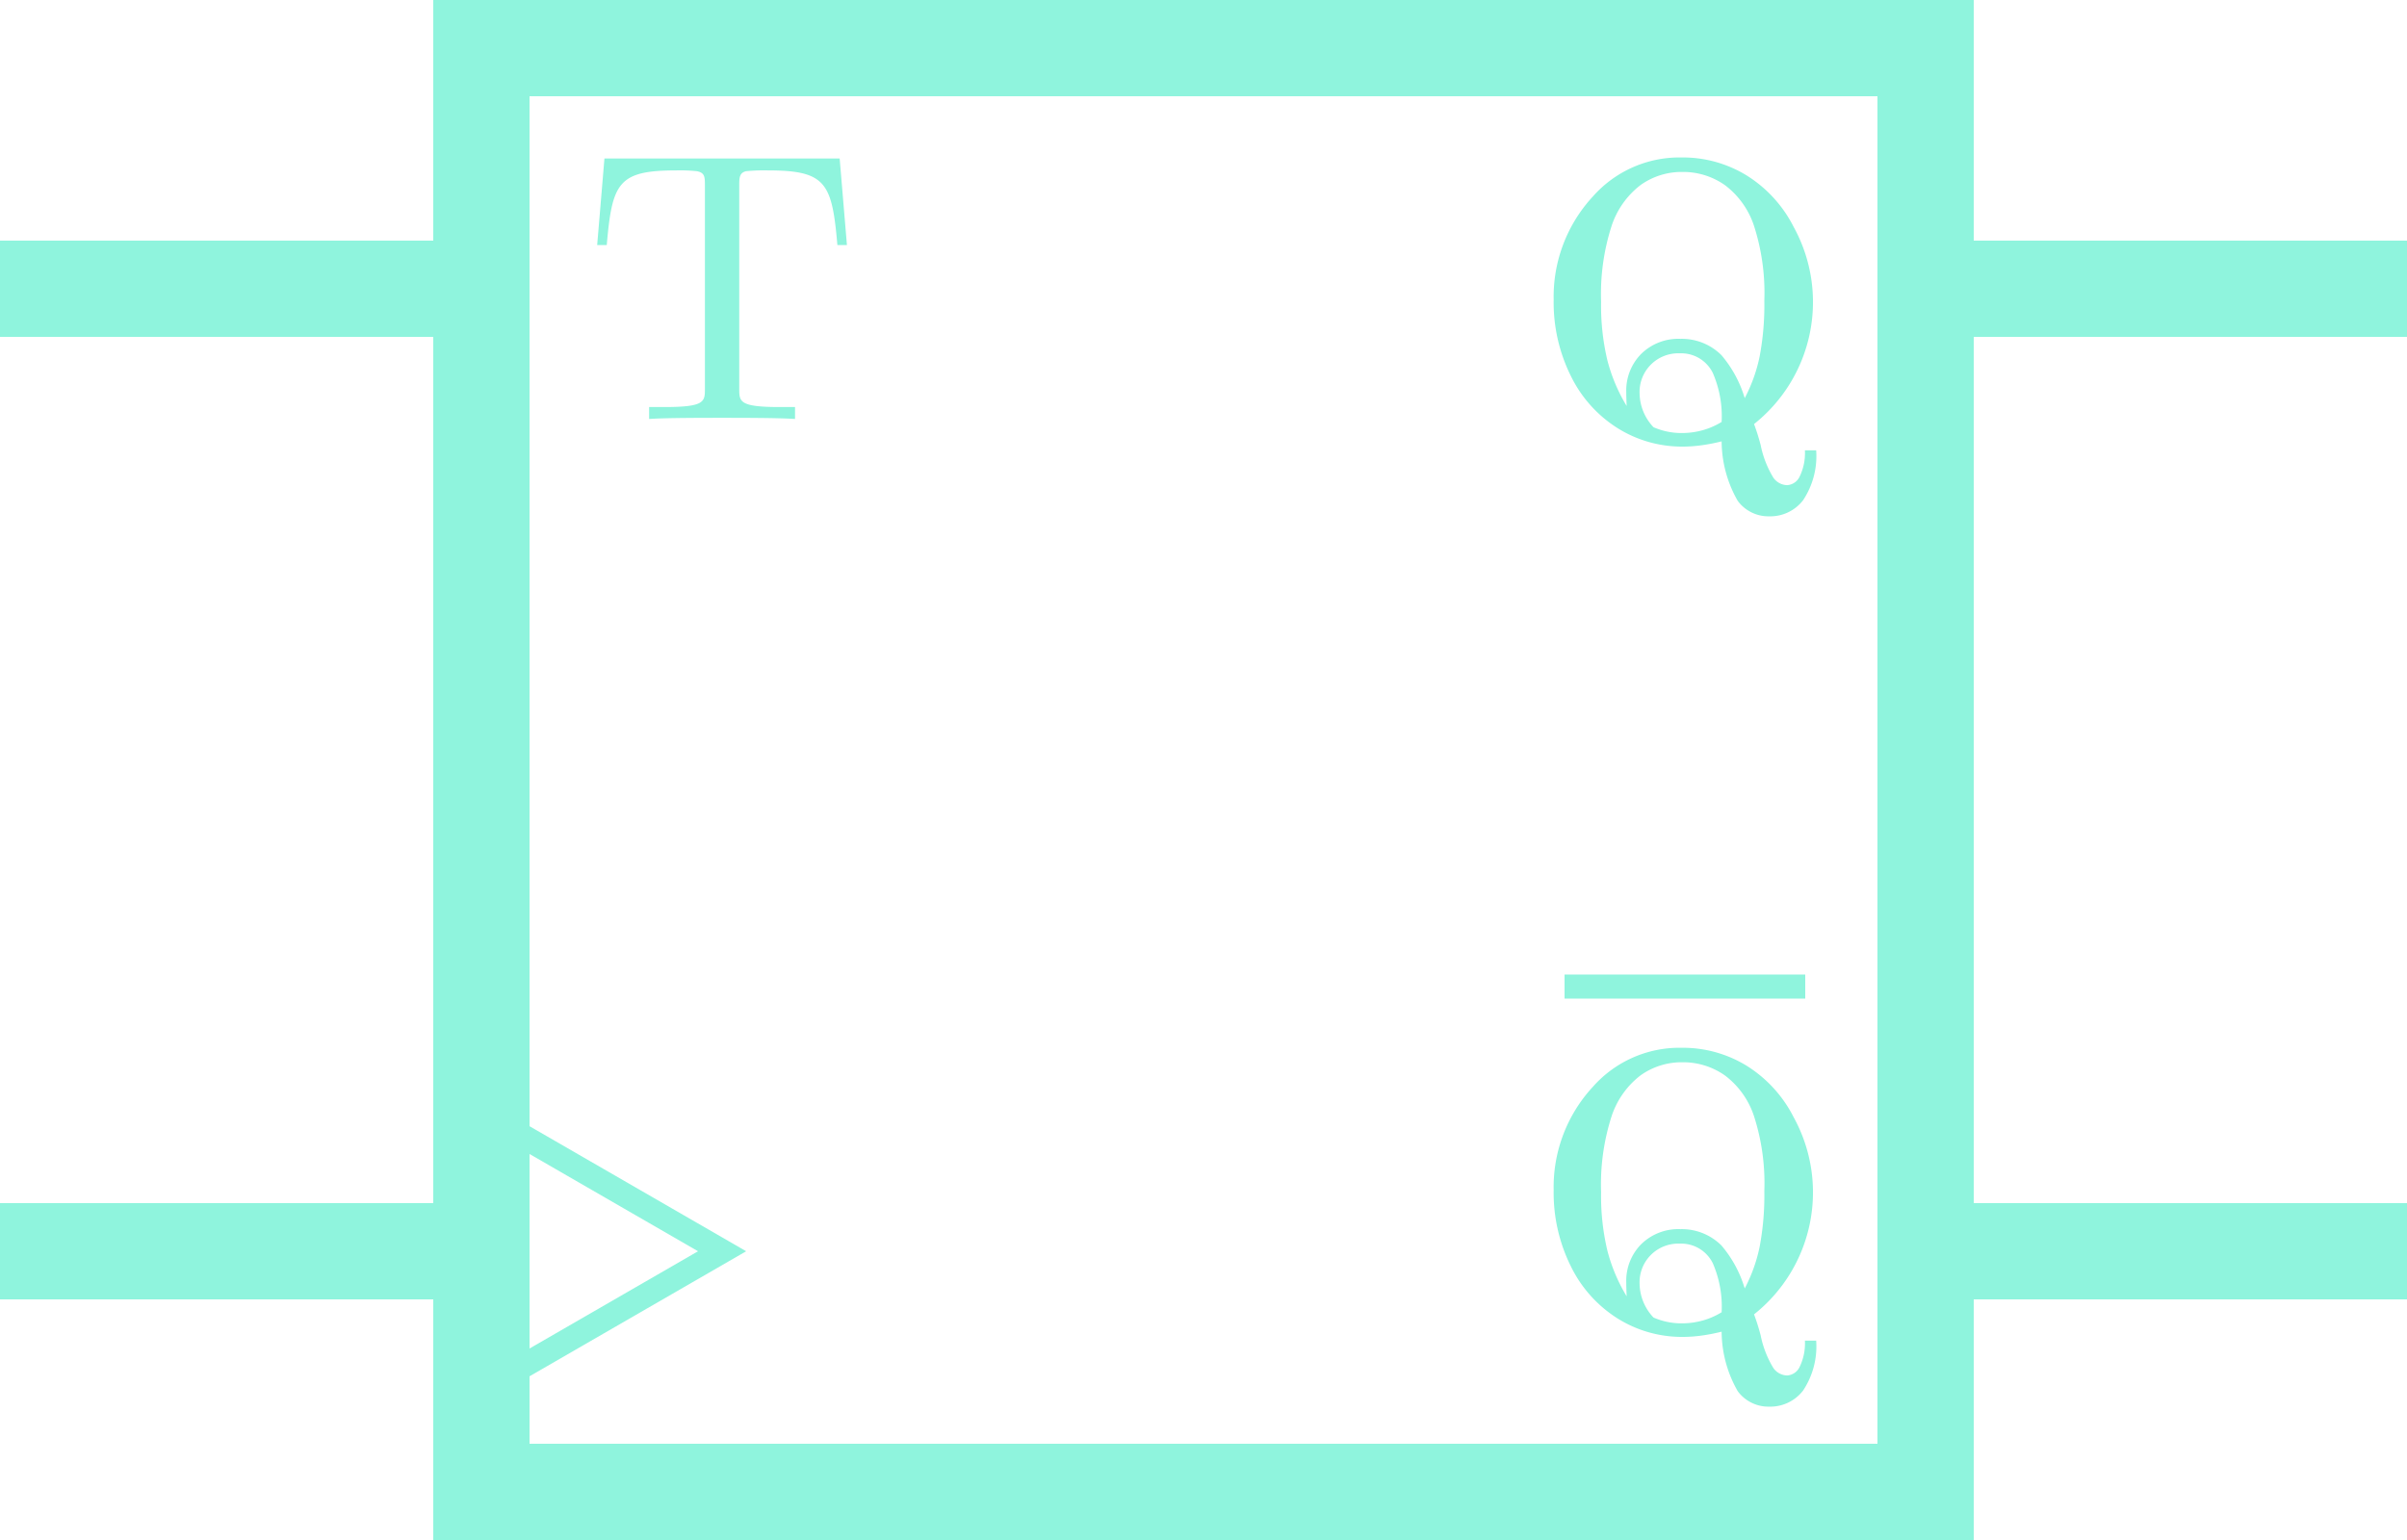 <svg id="Layer_1" data-name="Layer 1" xmlns="http://www.w3.org/2000/svg" viewBox="0 0 50 32">
  <defs>
    <style>
      .cls-1, .cls-2 {
        fill: none;
        stroke: #8ff4dd;
        stroke-miterlimit: 10;
      }

      .cls-1 {
        stroke-width: 2px;
      }

      .cls-2 {
        stroke-width: 0.5px;
      }

      .cls-3 {
        fill: #8ff4dd;
      }
    </style>
  </defs>
  <title>TFlipFlop</title>
  <g>
    <rect class="cls-1" x="10" y="1" width="30" height="30"/>
    <line class="cls-1" x1="10" y1="6" y2="6"/>
    <line class="cls-1" x1="10" y1="26" y2="26"/>
    <line class="cls-1" x1="50" y1="6" x2="40" y2="6"/>
    <line class="cls-1" x1="50" y1="26" x2="40" y2="26"/>
    <line class="cls-2" x1="32.5" y1="20.5" x2="37.5" y2="20.5"/>
    <polyline class="cls-2" points="10.67 23.5 15 26 10.67 28.5"/>
    <path class="cls-3" d="M69.395,87.092c-.112-1.287-.232-1.551-1.439-1.551a3.854,3.854,0,0,0-.456.016c-.144.032-.144.144-.144.304v4.213c0,.272,0,.384.84.384h.319v.248c-.328-.024-1.151-.024-1.519-.024-.368,0-1.184,0-1.512.024v-.248h.32c.839,0,.839-.111.839-.384V85.861c0-.184,0-.272-.168-.304a3.425,3.425,0,0,0-.432-.016c-1.207,0-1.327.264-1.439,1.551h-.199l.151-1.799h4.886l.151,1.799Z" transform="translate(-52 -82)"/>
  </g>
  <path class="cls-3" d="M88.436,109.311a4.315,4.315,0,0,1,.138.438,2.096,2.096,0,0,0,.263.676.36.36,0,0,0,.285.156.306.306,0,0,0,.256-.167,1.116,1.116,0,0,0,.115-.556h.234a1.658,1.658,0,0,1-.273,1.038.86.86,0,0,1-.703.333.792.792,0,0,1-.654-.322,2.51,2.51,0,0,1-.334-1.236,3.766,3.766,0,0,1-.422.082,2.856,2.856,0,0,1-.387.027,2.519,2.519,0,0,1-1.342-.377,2.653,2.653,0,0,1-.977-1.082,3.435,3.435,0,0,1-.361-1.592,3.069,3.069,0,0,1,.816-2.148,2.401,2.401,0,0,1,1.844-.809,2.532,2.532,0,0,1,1.348.373,2.69,2.69,0,0,1,.977,1.07,3.237,3.237,0,0,1-.822,4.096Zm-.193-.539a3.282,3.282,0,0,0,.309-.862,5.769,5.769,0,0,0,.098-1.163,4.542,4.542,0,0,0-.215-1.556,1.738,1.738,0,0,0-.605-.845,1.505,1.505,0,0,0-.883-.273,1.465,1.465,0,0,0-.869.273,1.763,1.763,0,0,0-.602.853,4.626,4.626,0,0,0-.217,1.575,4.918,4.918,0,0,0,.129,1.206,3.529,3.529,0,0,0,.402.956c-.005-.12-.008-.215-.008-.288a1.079,1.079,0,0,1,.311-.795,1.1,1.1,0,0,1,.814-.312,1.165,1.165,0,0,1,.852.339A2.452,2.452,0,0,1,88.242,108.771Zm-.48.496a2.255,2.255,0,0,0-.184-1.02.73.73,0,0,0-.684-.406.803.803,0,0,0-.836.84,1.04,1.04,0,0,0,.289.695,1.441,1.441,0,0,0,.582.121,1.612,1.612,0,0,0,.441-.059A1.532,1.532,0,0,0,87.762,109.268Z" transform="translate(-52 -82)"/>
  <path class="cls-3" d="M88.436,90.811a4.315,4.315,0,0,1,.138.438,2.096,2.096,0,0,0,.263.676.36.36,0,0,0,.285.156.306.306,0,0,0,.256-.167,1.116,1.116,0,0,0,.115-.556h.234a1.658,1.658,0,0,1-.273,1.038.86.86,0,0,1-.703.333.792.792,0,0,1-.654-.322,2.51,2.51,0,0,1-.334-1.236,3.766,3.766,0,0,1-.422.082,2.856,2.856,0,0,1-.387.027,2.519,2.519,0,0,1-1.342-.377,2.653,2.653,0,0,1-.977-1.082,3.435,3.435,0,0,1-.361-1.592,3.069,3.069,0,0,1,.816-2.148,2.401,2.401,0,0,1,1.844-.809,2.532,2.532,0,0,1,1.348.373,2.69,2.69,0,0,1,.977,1.07,3.237,3.237,0,0,1-.822,4.096Zm-.193-.539a3.282,3.282,0,0,0,.309-.862,5.769,5.769,0,0,0,.098-1.163,4.542,4.542,0,0,0-.215-1.556,1.738,1.738,0,0,0-.605-.845,1.505,1.505,0,0,0-.883-.273,1.465,1.465,0,0,0-.869.273,1.763,1.763,0,0,0-.602.853,4.626,4.626,0,0,0-.217,1.575,4.918,4.918,0,0,0,.129,1.206,3.529,3.529,0,0,0,.402.956c-.005-.12-.008-.215-.008-.288a1.079,1.079,0,0,1,.311-.795,1.1,1.1,0,0,1,.814-.312,1.165,1.165,0,0,1,.852.339A2.452,2.452,0,0,1,88.242,90.271Zm-.48.496a2.255,2.255,0,0,0-.184-1.02.73.73,0,0,0-.684-.406.803.803,0,0,0-.836.84,1.04,1.04,0,0,0,.289.695,1.441,1.441,0,0,0,.582.121,1.612,1.612,0,0,0,.441-.059A1.532,1.532,0,0,0,87.762,90.768Z" transform="translate(-52 -82)"/>
</svg>
